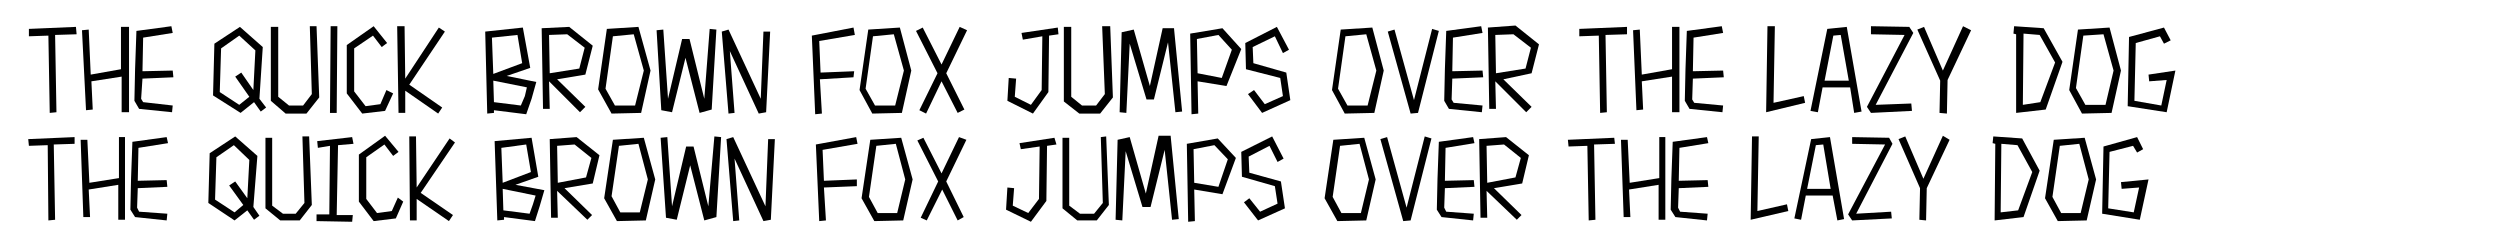 <?xml version="1.0" encoding="utf-8"?>
<!-- Generator: Adobe Illustrator 26.1.0, SVG Export Plug-In . SVG Version: 6.00 Build 0)  -->
<svg version="1.1" id="Layer_1" xmlns="http://www.w3.org/2000/svg" xmlns:xlink="http://www.w3.org/1999/xlink" x="0px" y="0px"
	 viewBox="0 0 372 36.9" style="enable-background:new 0 0 372 36.9;" xml:space="preserve">
<rect width="372" height="36.9" fill="white"/>
<g>
	<path d="M11.4,5.1L8.2,5.2l0.2,11.5l-1,0.1L7.2,5.3L4.3,5.4V4.3L11.3,4L11.4,5.1z"/>
	<path d="M19.2,4v12.7h-1.1v-5.3l-4.5,0.7l0.2,4.2l-1,0.1L12.2,4.5l1-0.1l0.3,6.7l4.5-0.8V4H19.2z"/>
	<path d="M25.7,15.7l-0.1,1l-4.9-0.5l-0.7-1.2l0.1-4.7l0.2-5.7l5.2-0.7l0.2,1l-4.4,0.7l-0.1,5l4.5-0.1l0.1,1l-4.6,0.2L21,14.7
		l0.3,0.5L25.7,15.7z"/>
	<path d="M38.6,14.7l1,1.3l-0.8,0.6l-1-1.4l-2,1.6l-4.1-2.6l0.2-7.7l3.8-2.5L39.1,7L38.6,14.7z M37.1,14.4l-2.1-3l0.9-0.6l1.8,2.6
		L38,7.5l-2.4-2.2l-2.7,1.9l-0.2,6.5l2.9,1.9L37.1,14.4z"/>
	<path d="M47.1,3.9l0.4,10.6l-1.9,2.4h-3.1L40.3,15V4h1.1v10.4l1.6,1.3h2.1l1.3-1.7L46.1,3.9L47.1,3.9z"/>
	<path d="M49.2,3.9h1l-0.1,12.9h-1L49.2,3.9z"/>
	<path d="M58.5,13.9l-1.2,2.6l-3.4,0.4l-2.3-3V6.7l4-2.8l2,2.5L56.8,7l-1.3-1.7l-2.8,1.9v6.4l1.7,2.2l2.2-0.3l0.9-2.1L58.5,13.9z"/>
	<path d="M60.9,12.6l4.9,3.4l-0.6,0.9l-4.9-3.4v3.3h-1L59.1,3.9h1.1l0.1,7.8l5-7.6l0.9,0.6L60.9,12.6z"/>
	<path d="M79.8,12.2l-0.7,2.5l-0.8,2.3l-4.8-0.6v0.4l-1,0.1L72.2,4.7l5.6-0.6l1.1,6l-3.5,1.2L79.8,12.2z M73.4,11l4.3-1.6L77,5.2
		l-3.8,0.4L73.4,11z M78.4,13l-5-1l0.1,3.2l4,0.5l0.6-1.4L78.4,13z"/>
	<path d="M82.9,11.8l4.2,4.1l-0.8,0.8l-4.6-4.6l0.1,4.1h-1L80.6,4.2L84.7,4l3.5,2.8l-1.1,4.3L82.9,11.8z M86.2,10.2L87,7.1l-2.6-2
		l-2.7,0.1l0.1,5.7L86.2,10.2z"/>
	<path d="M96.8,10.5l-1.4,6.3l-4.4,0.1L89,13.3l1.3-9L95,4L96.8,10.5z M95.8,10.5l-1.5-5.4l-3.1,0.3l-1.1,7.8l1.4,2.5h3L95.8,10.5z"
		/>
	<path d="M105.6,4.3l1,0.1l-0.7,11.9l-1.8,0.5l-2.1-8.2l-2,8.1l-1.6-0.3L97.7,4.5l1-0.1l0.7,10.3l2.1-8.9h1.1l2.2,8.9L105.6,4.3z"/>
	<path d="M114.6,4.7l-0.6,12l-1.1,0.2l-4.3-9.3l0.7,9.2l-0.9,0.1l-1-12.2l1-0.3l4.8,10.3l0.4-10L114.6,4.7z"/>
	<path d="M127,11.5l-5,0.3l0.3,5.1l-1,0.1l-0.5-11.7l6.2-1.2l0.2,1.1l-5.3,0.9l0.2,4.7l5-0.2L127,11.5z"/>
	<path d="M135.6,10.5l-1.4,6.3l-4.4,0.1l-1.9-3.5l1.3-9l4.7-0.3L135.6,10.5z M134.5,10.5L133,5.1l-3.1,0.3l-1.1,7.8l1.4,2.5h3
		L134.5,10.5z"/>
	<path d="M143.9,4.5l-3.1,6.4l2.7,5.4l-1,0.5l-2.4-4.7l-2.3,4.8l-1-0.5l2.7-5.5l-3.2-6.3l1-0.5l2.8,5.5l2.7-5.6L143.9,4.5z"/>
	<path d="M157.5,5.1l-1.4,0.2l-0.1,8.4l-2.3,3.2l-3.8-1.9l0.2-3.4l1.1,0.1l-0.2,2.7l2.4,1.2l1.6-2.2l0.1-8l-2.9,0.5l-0.2-1l5.4-0.8
		L157.5,5.1z"/>
	<path d="M165.2,3.9l0.4,10.6l-1.9,2.4h-3.1l-2.3-1.8V4h1.1v10.4l1.6,1.3h2.1l1.3-1.7l-0.4-10.1L165.2,3.9z"/>
	<path d="M174.7,4.3l1.2,12.3l-1,0.1l-1.1-10.4l-2.1,8.5h-1.1l-2.5-8.3l-0.5,10.3l-1-0.1l0.3-11.9l1.8-0.4l2.4,8.4l1.9-8.6H174.7z"
		/>
	<path d="M182.5,12.8l-4.3-0.7l0.1,4.8l-1,0.1l-0.2-12l4.8-0.8l2.8,3.1L182.5,12.8z M181.8,11.6l1.5-4.2l-2-2.2l-3.2,0.6l0.1,5.1
		L181.8,11.6z"/>
	<path d="M191.4,10.8l0.6,4.1l-4.2,1.9l-2.1-2.8l0.9-0.6l1.6,2.1l2.7-1.2l-0.4-2.7l-5.1-1.3l-0.1-3.9L190,4l1.8,3.4l-0.9,0.5
		l-1.2-2.5L186.4,7l0.1,2.4L191.4,10.8z"/>
	<path d="M205.9,10.5l-1.4,6.3l-4.4,0.1l-1.9-3.5l1.3-9l4.7-0.3L205.9,10.5z M204.8,10.5l-1.5-5.4l-3.1,0.3l-1.1,7.8l1.4,2.5h3
		L204.8,10.5z"/>
	<path d="M213.1,4.3l1,0.3L211,16.8l-1.1,0.1l-3.4-12.2l1-0.3l2.9,10.5L213.1,4.3z"/>
	<path d="M220.6,15.7l-0.1,1l-4.9-0.5l-0.7-1.2l0.1-4.7l0.2-5.7l5.2-0.7l0.2,1l-4.4,0.7l-0.1,5l4.5-0.1l0.1,1l-4.6,0.2l-0.1,3.1
		l0.3,0.5L220.6,15.7z"/>
	<path d="M223.7,11.8l4.2,4.1l-0.8,0.8l-4.6-4.6l0.1,4.1h-1l-0.2-12.1l4.1-0.3l3.5,2.8l-1.1,4.3L223.7,11.8z M227,10.2l0.8-3.1
		l-2.6-2l-2.7,0.1l0.1,5.7L227,10.2z"/>
	<path d="M242.1,5.1l-3.2,0.1l0.2,11.5l-1,0.1l-0.2-11.5L235,5.4V4.3l7.1-0.3L242.1,5.1z"/>
	<path d="M249.9,4v12.7h-1.1v-5.3l-4.5,0.7l0.2,4.2l-1,0.1L243,4.5l1-0.1l0.3,6.7l4.5-0.8V4H249.9z"/>
	<path d="M256.4,15.7l-0.1,1l-4.9-0.5l-0.7-1.2l0.1-4.7l0.2-5.7l5.2-0.7l0.2,1l-4.4,0.7l-0.1,5l4.5-0.1l0.1,1l-4.6,0.2l-0.1,3.1
		l0.3,0.5L256.4,15.7z"/>
	<path d="M268.4,14.3l0.2,1l-5.8,1.4l0.2-12.8h1.1l-0.2,11.4L268.4,14.3z"/>
	<path d="M275.3,13h-4.1l-0.7,3.7l-1.1-0.2l2.5-12.2l2.9-0.3l2.2,12.6l-1.1,0.2L275.3,13z M275.1,12l-1.2-6.8l-1.1,0.1l-1.3,6.7
		H275.1z"/>
	<path d="M284.4,15.4l0.1,1.1l-6.1,0.3l-0.6-0.9l5.6-10.7l-5-0.1V3.9l5.7,0.1l0.6,0.9l-5.6,10.7L284.4,15.4z"/>
	<path d="M293.3,4.5l-3.5,7.4l-0.1,5l-1.1-0.1l0.1-4.8l-3.4-7.6l1-0.4l2.8,6.5l3-6.6L293.3,4.5z"/>
	<path d="M306.9,9.2l-2.5,7.1l-4.4,0.5L300,5.1L299.6,5l0.1-1.1l4.4,0.3L306.9,9.2z M305.8,9.3l-2.3-4.1l-2.4-0.2L301,15.6l2.6-0.4
		L305.8,9.3z"/>
	<path d="M315.6,10.5l-1.4,6.3l-4.4,0.1l-1.9-3.5l1.3-9l4.7-0.3L315.6,10.5z M314.5,10.5L313,5.1L310,5.3l-1.1,7.8l1.4,2.5h3
		L314.5,10.5z"/>
	<path d="M323.7,10.5l-1.3,6.2l-5.8-0.9l0.2-10.3l5.2-1.4l1,1.9l-1,0.5l-0.6-1.1l-3.6,1l-0.2,8.6l4,0.7l0.8-3.8l-2.6,0.2l-0.1-1
		L323.7,10.5z"/>
	<path d="M11.1,21.4L8,21.5l0.2,11.2l-1,0.1L7.1,21.6l-2.8,0.1l-0.1-1l6.9-0.3L11.1,21.4z"/>
	<path d="M18.6,20.4v12.3h-1v-5.2l-4.4,0.7l0.2,4.1h-1L12,20.8h1l0.3,6.4l4.4-0.7v-6.1H18.6z"/>
	<path d="M24.9,31.8l-0.1,1l-4.7-0.5l-0.7-1.1l0.1-4.6l0.2-5.5l5.1-0.7l0.2,0.9L20.6,22l-0.1,4.9l4.3-0.1l0.1,1l-4.4,0.2l-0.1,2.9
		l0.3,0.6L24.9,31.8z"/>
	<path d="M37.7,30.8l0.9,1.3l-0.8,0.6l-1-1.4l-1.9,1.5l-3.9-2.6l0.2-7.4l3.8-2.5l3.3,2.9L37.7,30.8z M36.2,30.5l-2.1-2.9L35,27
		l1.8,2.5l0.3-5.7l-2.3-2.2l-2.6,1.8L32,29.7l2.9,1.9L36.2,30.5z"/>
	<path d="M46,20.3l0.4,10.2l-1.8,2.3h-2.9l-2.2-1.8V20.5h1v10.1l1.6,1.2H44l1.3-1.6L45,20.3L46,20.3z"/>
	<path d="M50.3,21.6L50.1,32h2.4l-0.1,1l-5.3-0.1v-1h1.9l0.1-10.2L47.3,22l-0.1-1l5.2-0.6l0.2,1L50.3,21.6z"/>
	<path d="M60,30l-1.1,2.5l-3.3,0.4L53.4,30v-7l3.9-2.8l2,2.4l-0.8,0.6l-1.3-1.7l-2.7,1.9v6.2l1.6,2.1l2.2-0.3l0.9-2L60,30z"/>
	<path d="M62.6,28.7l4.8,3.3l-0.6,0.9L62,29.6v3.2h-1l-0.1-12.5h1l0.1,7.6l4.9-7.3l0.8,0.6L62.6,28.7z"/>
	<path d="M81,28.3l-0.7,2.4l-0.7,2.2l-4.6-0.6v0.4l-1,0.1L73.6,21l5.5-0.5l1,5.8l-3.4,1.2L81,28.3z M74.8,27.2l4.2-1.6l-0.7-4.1
		L74.6,22L74.8,27.2z M79.7,29.1l-4.9-1l0.1,3.2l3.9,0.5l0.5-1.4L79.7,29.1z"/>
	<path d="M84,28l4.1,4l-0.7,0.7l-4.5-4.3l0.1,4h-1l-0.2-11.7l4-0.3l3.4,2.7l-1,4.2L84,28z M87.2,26.4l0.8-2.9l-2.5-2l-2.6,0.2
		l0.1,5.5L87.2,26.4z"/>
	<path d="M97.5,26.7l-1.4,6.1l-4.3,0.1l-1.9-3.4l1.3-8.7l4.6-0.3L97.5,26.7z M96.4,26.7L95,21.4l-2.9,0.3L91,29.2l1.3,2.4h2.9
		L96.4,26.7z"/>
	<path d="M106.3,20.3l1,0.1l-0.7,11.9l-1.8,0.5l-2.1-8.2l-2,8.1l-1.6-0.3l-0.8-11.9l1-0.1l0.7,10.3l2.1-8.9h1.1l2.2,8.9L106.3,20.3z
		"/>
	<path d="M115.3,20.7l-0.6,12l-1.1,0.2l-4.3-9.3l0.7,9.2l-0.9,0.1l-1-12.2l1-0.3l4.8,10.3l0.4-10L115.3,20.7z"/>
	<path d="M127.5,27.7l-4.9,0.2l0.3,4.9l-1,0.1l-0.5-11.4l6-1.1l0.2,1l-5.2,0.9l0.2,4.6l4.9-0.2L127.5,27.7z"/>
	<path d="M135.8,26.7l-1.4,6.1l-4.3,0.1l-1.9-3.4l1.3-8.7l4.6-0.3L135.8,26.7z M134.7,26.7l-1.4-5.3l-2.9,0.3l-1.1,7.6l1.3,2.4h2.9
		L134.7,26.7z"/>
	<path d="M143.8,20.8l-3,6.2l2.6,5.3l-0.9,0.5l-2.3-4.6l-2.3,4.6l-0.9-0.4l2.6-5.4l-3.1-6.1l0.9-0.4l2.7,5.3l2.6-5.4L143.8,20.8z"/>
	<path d="M157.2,21.5l-1.4,0.2l-0.1,8.2l-2.3,3.1l-3.7-1.8l0.2-3.3l1,0.1l-0.2,2.6l2.3,1.1l1.6-2.1l0.1-7.8l-2.8,0.4l-0.2-0.9
		l5.2-0.8L157.2,21.5z"/>
	<path d="M164.6,20.3l0.4,10.2l-1.8,2.3h-2.9l-2.2-1.8V20.5h1v10.1l1.6,1.2h2.1l1.3-1.6l-0.3-9.8L164.6,20.3z"/>
	<path d="M174.2,20.3l1.2,12.3l-1,0.1l-1.1-10.4l-2.1,8.5H170l-2.5-8.3l-0.5,10.3l-1-0.1l0.3-11.9l1.8-0.4l2.4,8.4l1.9-8.6H174.2z"
		/>
	<path d="M181.9,28.9l-4.2-0.7l0.1,4.7l-1,0.1l-0.2-11.6l4.6-0.8l2.7,2.9L181.9,28.9z M181.3,27.8l1.4-4.1l-2-2.1l-3.1,0.6l0.1,5
		L181.3,27.8z"/>
	<path d="M190.6,27l0.6,4l-4,1.8l-2.1-2.7l0.8-0.6l1.6,2l2.6-1.2l-0.4-2.6l-4.9-1.4l-0.1-3.7l4.6-2.3l1.7,3.3l-0.9,0.5l-1.2-2.4
		l-3.1,1.6l0.1,2.4L190.6,27z"/>
	<path d="M204.7,26.7l-1.4,6.1l-4.3,0.1l-1.9-3.4l1.3-8.7l4.6-0.3L204.7,26.7z M203.7,26.7l-1.4-5.3l-2.9,0.3l-1.1,7.6l1.3,2.4h2.9
		L203.7,26.7z"/>
	<path d="M212,20.3l1,0.3l-3.1,12.2l-1.1,0.1l-3.4-12.2l1-0.3l2.9,10.5L212,20.3z"/>
	<path d="M219.3,31.8l-0.1,1l-4.7-0.5l-0.7-1.1l0.1-4.6l0.2-5.5l5.1-0.7l0.2,0.9l-4.3,0.7l-0.1,4.9l4.3-0.1l0.1,1l-4.4,0.2l-0.1,2.9
		l0.3,0.6L219.3,31.8z"/>
	<path d="M222.3,28l4.1,4l-0.7,0.7l-4.5-4.3l0.1,4h-1l-0.2-11.7l4-0.3l3.4,2.7l-1,4.2L222.3,28z M225.5,26.4l0.8-2.9l-2.5-2
		l-2.6,0.2l0.1,5.5L225.5,26.4z"/>
	<path d="M240.3,21.4l-3.1,0.1l0.2,11.2l-1,0.1l-0.2-11.1l-2.8,0.1l-0.1-1l6.9-0.3L240.3,21.4z"/>
	<path d="M247.8,20.4v12.3h-1v-5.2l-4.4,0.7l0.2,4.1h-1l-0.4-11.5h1l0.3,6.4l4.4-0.7v-6.1H247.8z"/>
	<path d="M254.1,31.8l-0.1,1l-4.7-0.5l-0.7-1.1l0.1-4.6l0.2-5.5l5.1-0.7l0.2,0.9l-4.3,0.7l-0.1,4.9l4.3-0.1l0.1,1l-4.4,0.2l-0.1,2.9
		l0.3,0.6L254.1,31.8z"/>
	<path d="M265.9,30.4l0.2,1l-5.6,1.3l0.2-12.4h1l-0.2,11.1L265.9,30.4z"/>
	<path d="M272.7,29.1h-4l-0.7,3.6l-1-0.2l2.5-11.8l2.8-0.3l2.1,12.2l-1,0.2L272.7,29.1z M272.4,28.1l-1.1-6.6l-1.1,0.1l-1.3,6.5
		H272.4z"/>
	<path d="M281.4,31.5l0.1,1l-5.9,0.3l-0.6-0.9l5.5-10.4l-4.9-0.1v-1l5.5,0.1l0.5,0.9l-5.4,10.4L281.4,31.5z"/>
	<path d="M290.1,20.8l-3.4,7.2l-0.1,4.8l-1-0.1l0.1-4.7l-3.2-7.3l1-0.4l2.7,6.3l2.9-6.4L290.1,20.8z"/>
	<path d="M303.5,25.4l-2.4,6.9l-4.3,0.5l0.1-11.4l-0.4-0.1l0.1-1l4.3,0.3L303.5,25.4z M302.4,25.6l-2.2-4l-2.4-0.2l-0.1,10.2
		l2.6-0.3L302.4,25.6z"/>
	<path d="M311.9,26.7l-1.4,6.1l-4.3,0.1l-1.9-3.4l1.3-8.7l4.6-0.3L311.9,26.7z M310.8,26.7l-1.4-5.3l-2.9,0.3l-1.1,7.6l1.3,2.4h2.9
		L310.8,26.7z"/>
	<path d="M319.7,26.7l-1.3,6l-5.6-0.9l0.2-10l5-1.4l0.9,1.8l-0.9,0.5l-0.6-1l-3.5,0.9l-0.2,8.4l3.8,0.6l0.8-3.7l-2.6,0.2l-0.1-1
		L319.7,26.7z"/>
</g>
</svg>

